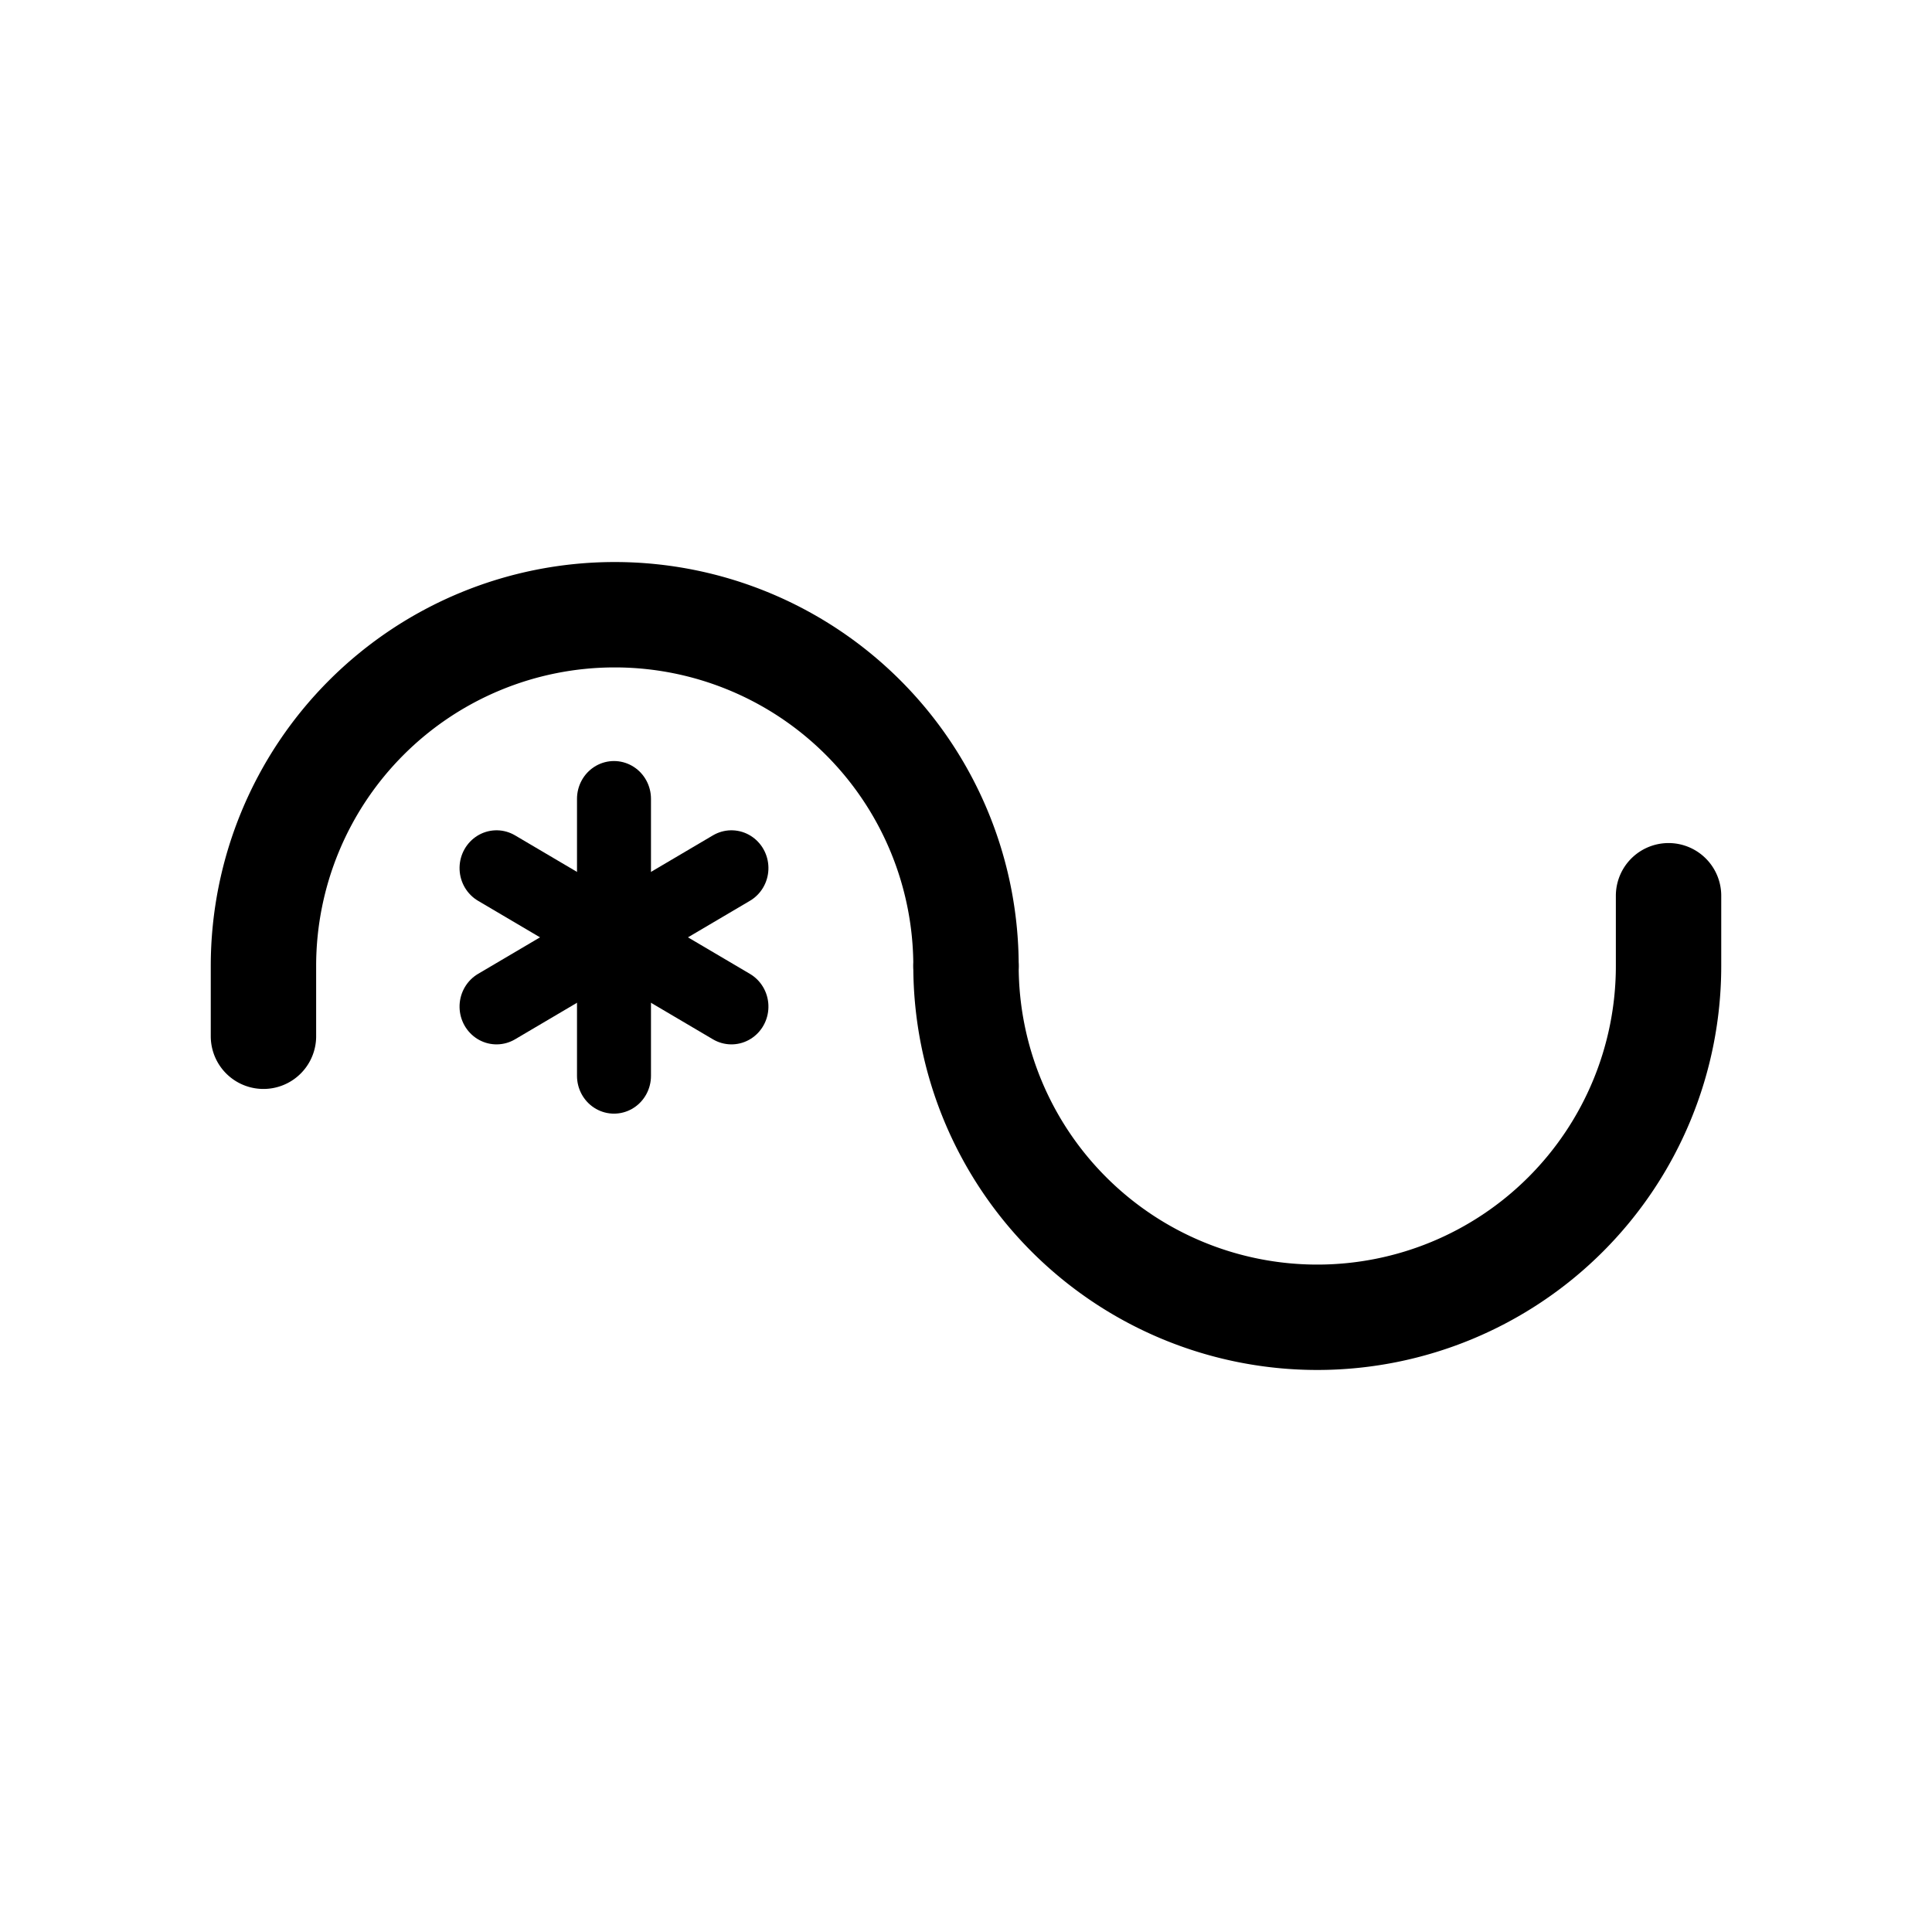 <?xml version="1.0" encoding="UTF-8" standalone="no"?>

<svg
   xmlns:dc="http://purl.org/dc/elements/1.1/"
   xmlns:cc="http://creativecommons.org/ns#"
   xmlns:rdf="http://www.w3.org/1999/02/22-rdf-syntax-ns#"
   xmlns:svg="http://www.w3.org/2000/svg"
   
   xmlns:xlink="http://www.w3.org/1999/xlink"
   
   version="1.1"
   width="55"
   height="55"
   viewBox="-27.5 -27.5 55 55"
   id="svg3845">

  <svg:title>Present weather additional phenomenon: Wet snow, freezing on contact</svg:title><svg:desc>WMO international weather symbol: Present weather additional phenomenon: Wet snow, freezing on contact</svg:desc>


  <svg:path
     d="M 0,0 A 10,10 0 0 0 20,0 V -2"
     id="arc"
     style="fill:none;stroke:#000000;stroke-width:3;stroke-linecap:round" />
  <svg:use
     transform="scale(-1,-1)"
     id="use3851"
     x="0"
     y="0"
     width="1"
     height="1"
     xlink:href="#arc" />
  <svg:g
     transform="matrix(0.702,0,0,0.717,-10.021,-0.816)"
     id="ww_70">
    <svg:path
       d="m 0,-5.5 v 11"
       id="ww70arm"
       style="stroke:#000000;stroke-width:3;stroke-linecap:round" />
    <svg:use
       transform="matrix(0.5,0.866,-0.866,0.5,0,0)"
       id="use3005"
       x="0"
       y="0"
       width="744.094"
       height="1052.362"
       xlink:href="#ww70arm" />
    <svg:use
       transform="matrix(-0.5,0.866,-0.866,-0.5,0,0)"
       id="use3007"
       x="0"
       y="0"
       width="744.094"
       height="1052.362"
       xlink:href="#ww70arm" />
  </svg:g>
</svg>
